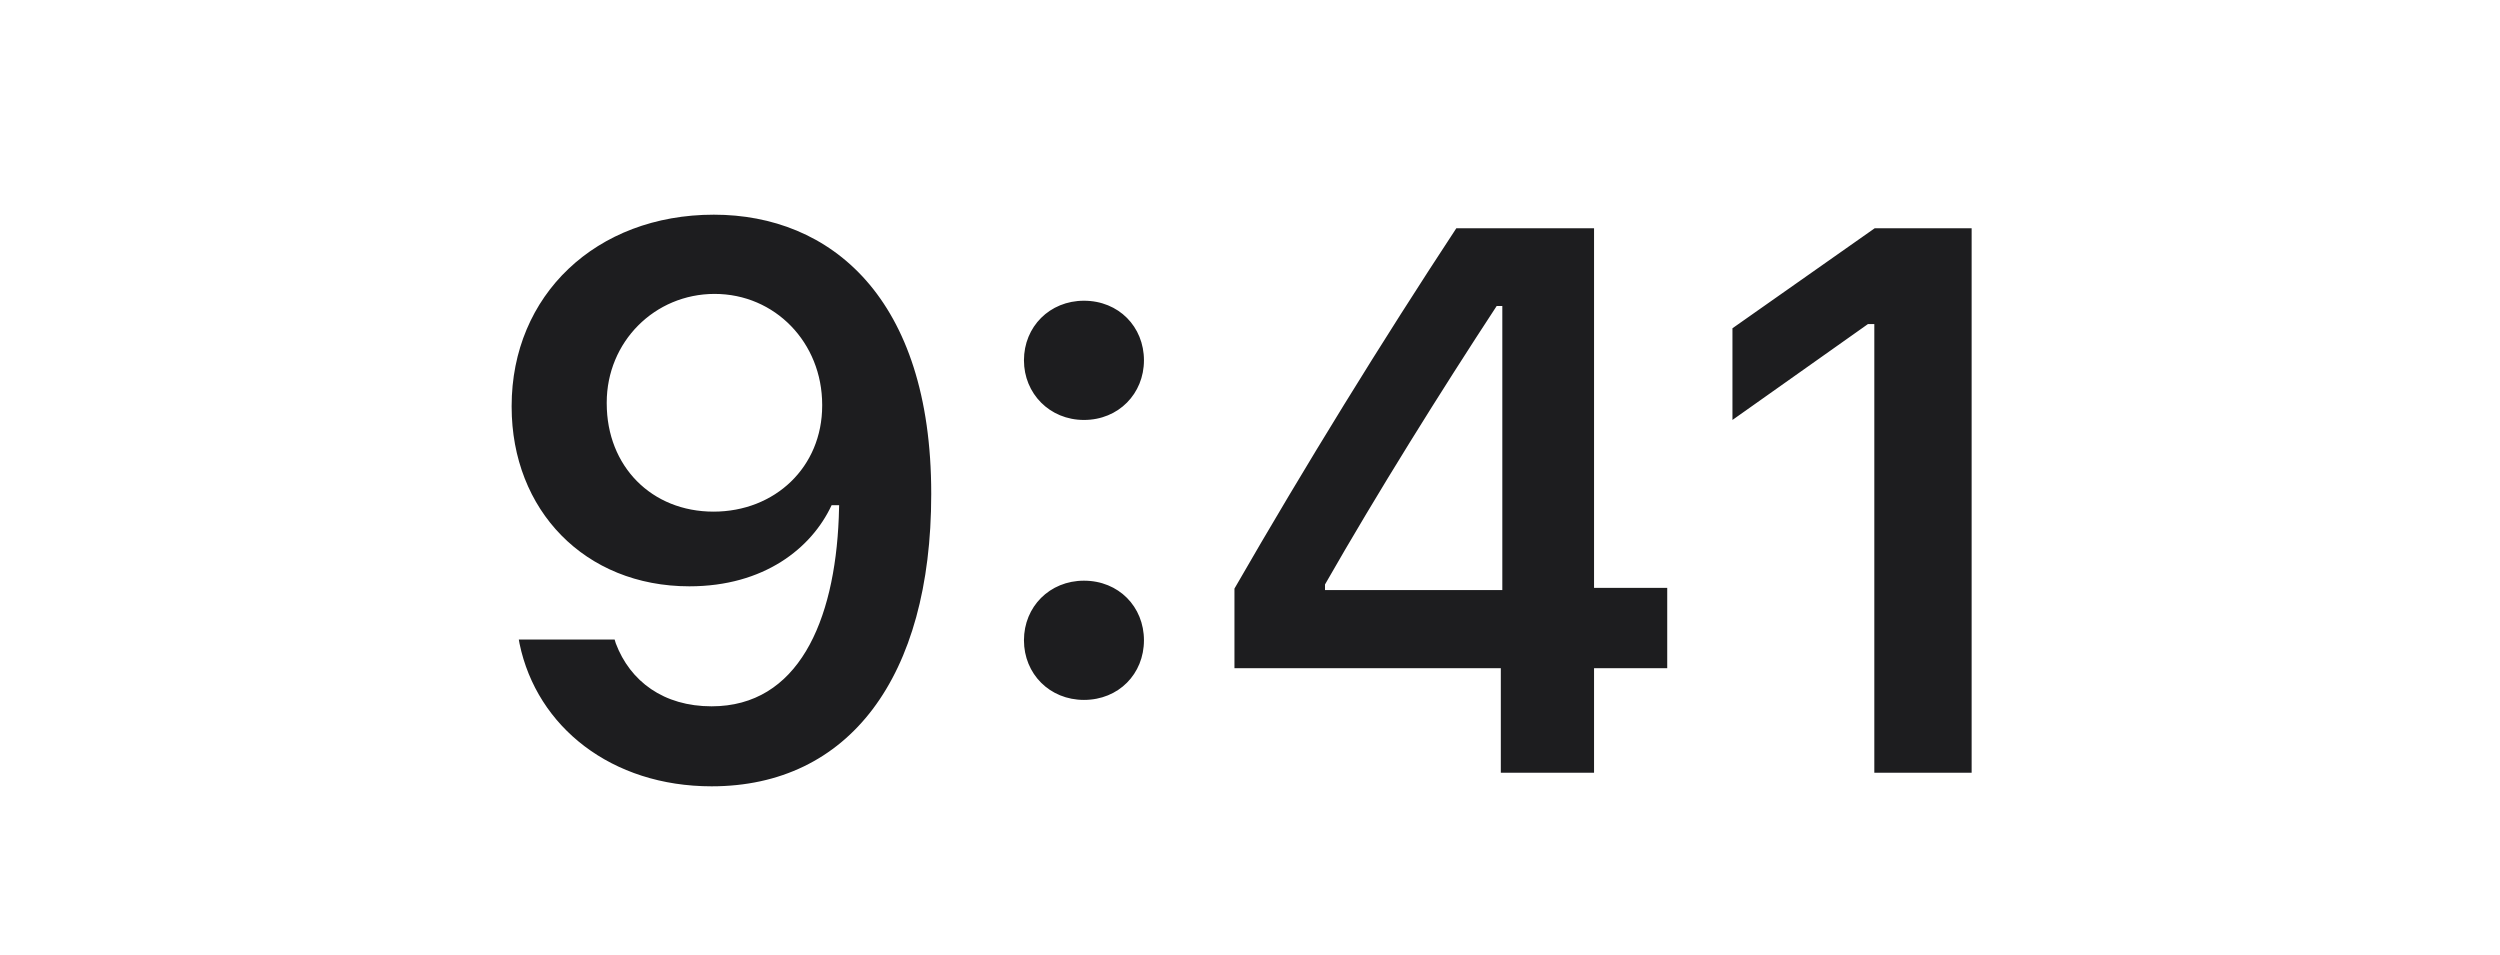 <svg width="55" height="21" viewBox="0 0 55 21" fill="none" xmlns="http://www.w3.org/2000/svg">
<path d="M15.705 4.723C18.262 4.723 20.487 6.541 20.487 10.857V10.874C20.487 14.908 18.669 17.299 15.655 17.299C13.456 17.299 11.812 15.996 11.43 14.161L11.414 14.07H13.522L13.547 14.153C13.863 14.991 14.601 15.539 15.655 15.539C17.556 15.539 18.362 13.68 18.453 11.389C18.453 11.297 18.461 11.206 18.461 11.115H18.295C17.855 12.061 16.809 12.899 15.166 12.899C12.867 12.899 11.256 11.223 11.256 8.948V8.932C11.256 6.5 13.107 4.723 15.705 4.723ZM15.697 11.256C17.05 11.256 18.088 10.276 18.088 8.923V8.907C18.088 7.537 17.05 6.466 15.722 6.466C14.402 6.466 13.348 7.521 13.348 8.857V8.874C13.348 10.26 14.336 11.256 15.697 11.256ZM23.847 9.239C23.092 9.239 22.527 8.658 22.527 7.927C22.527 7.188 23.092 6.616 23.847 6.616C24.611 6.616 25.167 7.188 25.167 7.927C25.167 8.658 24.611 9.239 23.847 9.239ZM23.847 15.398C23.092 15.398 22.527 14.825 22.527 14.086C22.527 13.348 23.092 12.775 23.847 12.775C24.611 12.775 25.167 13.348 25.167 14.086C25.167 14.825 24.611 15.398 23.847 15.398ZM33.018 17V14.701H27.158V12.949C28.71 10.252 30.412 7.496 32.039 5.022H35.069V12.933H36.679V14.701H35.069V17H33.018ZM29.15 12.982H33.051V6.732H32.927C31.698 8.608 30.312 10.824 29.15 12.858V12.982ZM41.235 17V7.13H41.094L38.114 9.239V7.222L41.243 5.022H43.376V17H41.235Z" fill="#1D1D1F"/>
</svg>
